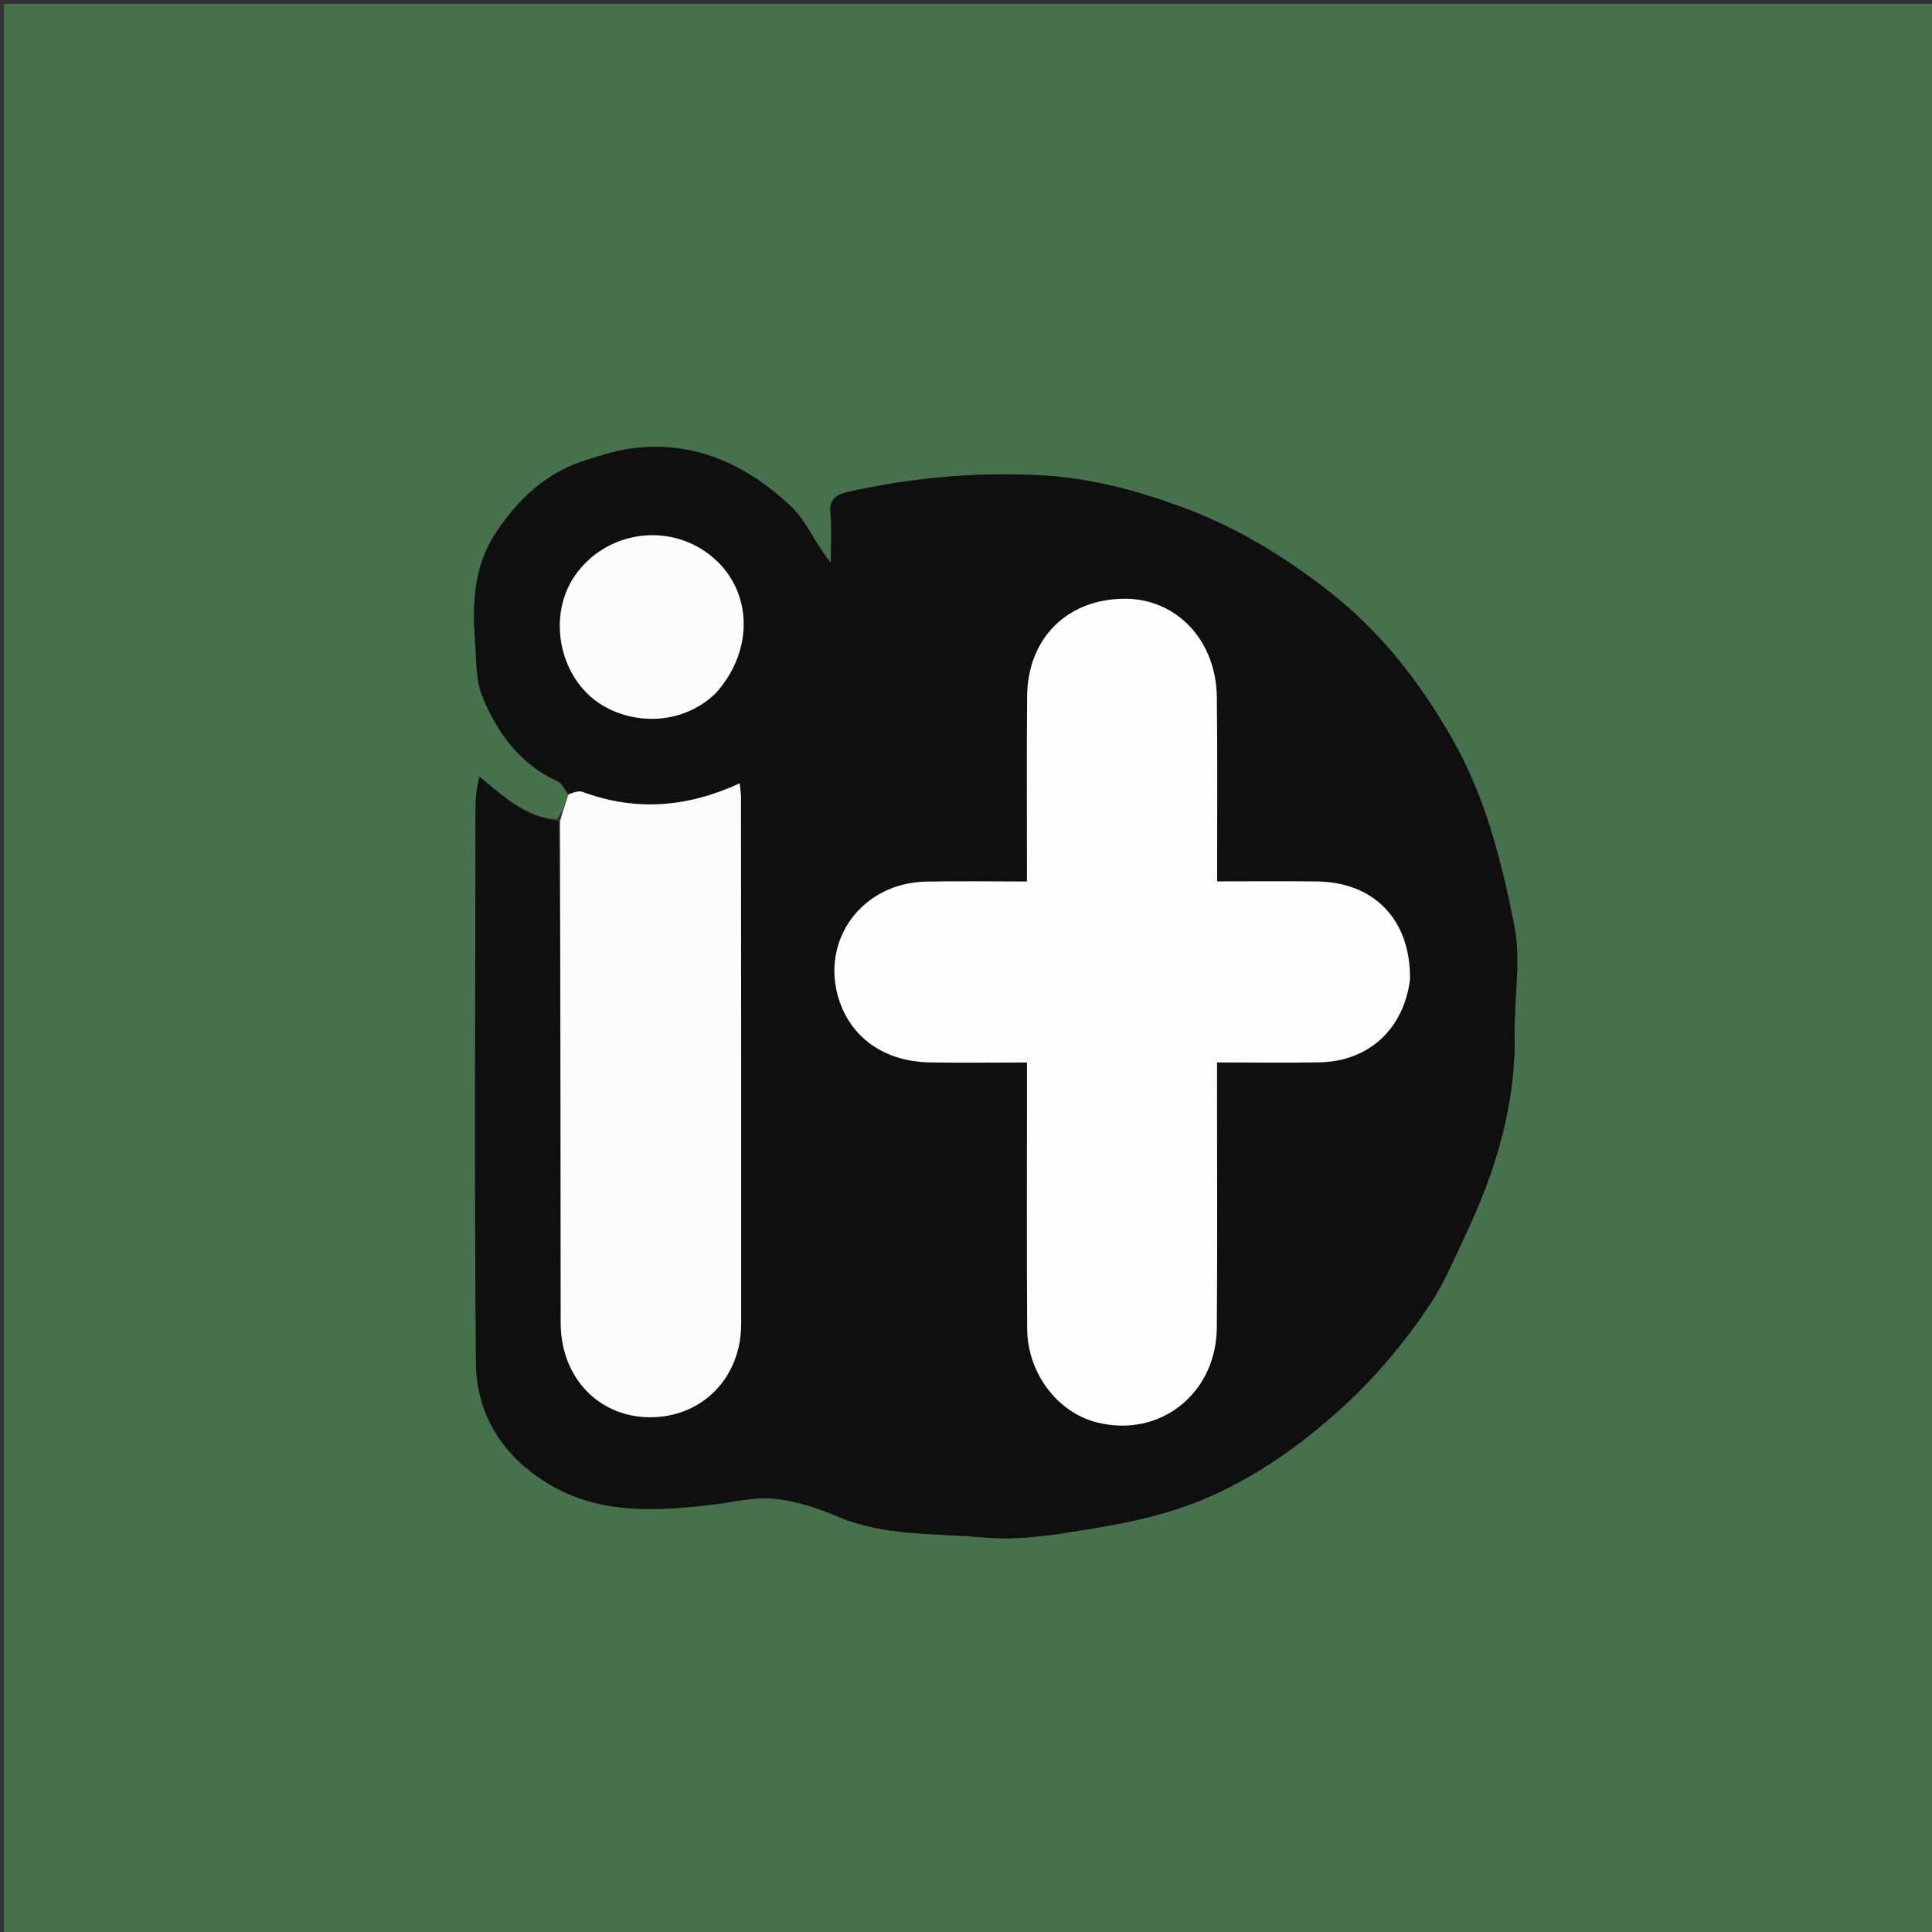 <svg version="1.1" id="Layer_1" xmlns="http://www.w3.org/2000/svg" xmlns:xlink="http://www.w3.org/1999/xlink" x="0px" y="0px"
	 width="100%" viewBox="0 0 500 500" enable-background="new 0 0 500 500" xml:space="preserve">
<rect x="0" y="0" width="500" height="500" fill="#333333" stroke="none"/>
<path fill="#47704C" opacity="1" stroke="none" 
	d="
M326,501 
	C217.333,501 109.167,501 1,501 
	C1,334.333 1,167.667 1,1 
	C167.667,1 334.333,1 501,1 
	C501,167.667 501,334.333 501,501 
	C442.833,501 384.667,501 326,501 
M147.152,206.003 
	C146.383,208.02 145.613,210.037 144.067,212.022 
	C135.882,211.463 130.219,206.094 124.112,201.005 
	C123.32,204.091 123.069,206.669 123.067,209.247 
	C123.029,257.077 122.747,304.909 123.176,352.735 
	C123.303,366.945 131.067,377.966 143.306,384.794 
	C156.049,391.903 170.202,391.037 184.205,389.423 
	C189.569,388.805 195.021,387.365 200.283,387.87 
	C205.918,388.411 211.606,390.262 216.865,392.497 
	C228.857,397.592 241.623,396.722 254.085,397.859 
	C260.912,398.481 267.985,397.9 274.794,396.857 
	C284.67,395.344 294.673,393.751 304.143,390.704 
	C319.955,385.616 333.612,376.492 346.037,365.453 
	C355.279,357.241 363.201,347.895 369.997,337.686 
	C373.792,331.985 376.472,325.515 379.41,319.276 
	C387.133,302.875 392.298,285.855 391.986,267.458 
	C391.829,258.177 393.674,248.586 391.915,239.667 
	C388.622,222.967 384.487,206.409 375.82,191.205 
	C367.293,176.249 357.04,163.182 343.404,152.632 
	C331.915,143.743 319.767,136.348 306.027,131.292 
	C294.037,126.881 281.976,123.654 269.195,123 
	C252.415,122.141 235.86,123.64 219.498,127.301 
	C216.965,127.868 214.562,128.858 214.917,132.607 
	C215.324,136.916 215.011,141.294 215.011,145.641 
	C210.937,140.735 208.788,134.939 204.762,131.125 
	C193.257,120.226 179.608,113.864 163.199,116.097 
	C159.308,116.627 155.491,117.886 151.715,119.053 
	C141.31,122.268 133.868,129.4 128.125,138.211 
	C122.637,146.632 122.219,156.333 122.951,166.048 
	C123.308,170.786 123.093,175.883 124.816,180.138 
	C128.636,189.57 134.479,197.677 144.233,202.166 
	C145.404,202.705 146.127,204.217 147.152,206.003 
z"/>
<path fill="#0F0F0F" opacity="1" stroke="none" 
	d="
M147.058,205.279 
	C146.127,204.217 145.404,202.705 144.233,202.166 
	C134.479,197.677 128.636,189.57 124.816,180.138 
	C123.093,175.883 123.308,170.786 122.951,166.048 
	C122.219,156.333 122.637,146.632 128.125,138.211 
	C133.868,129.4 141.31,122.268 151.715,119.053 
	C155.491,117.886 159.308,116.627 163.199,116.097 
	C179.608,113.864 193.257,120.226 204.762,131.125 
	C208.788,134.939 210.937,140.735 215.011,145.641 
	C215.011,141.294 215.324,136.916 214.917,132.607 
	C214.562,128.858 216.965,127.868 219.498,127.301 
	C235.86,123.64 252.415,122.141 269.195,123 
	C281.976,123.654 294.037,126.881 306.027,131.292 
	C319.767,136.348 331.915,143.743 343.404,152.632 
	C357.04,163.182 367.293,176.249 375.82,191.205 
	C384.487,206.409 388.622,222.967 391.915,239.667 
	C393.674,248.586 391.829,258.177 391.986,267.458 
	C392.298,285.855 387.133,302.875 379.41,319.276 
	C376.472,325.515 373.792,331.985 369.997,337.686 
	C363.201,347.895 355.279,357.241 346.037,365.453 
	C333.612,376.492 319.955,385.616 304.143,390.704 
	C294.673,393.751 284.67,395.344 274.794,396.857 
	C267.985,397.9 260.912,398.481 254.085,397.859 
	C241.623,396.722 228.857,397.592 216.865,392.497 
	C211.606,390.262 205.918,388.411 200.283,387.87 
	C195.021,387.365 189.569,388.805 184.205,389.423 
	C170.202,391.037 156.049,391.903 143.306,384.794 
	C131.067,377.966 123.303,366.945 123.176,352.735 
	C122.747,304.909 123.029,257.077 123.067,209.247 
	C123.069,206.669 123.32,204.091 124.112,201.005 
	C130.219,206.094 135.882,211.463 144.549,212.495 
	C145.054,256.101 145.068,299.233 145.107,342.365 
	C145.119,356.375 154.813,366.66 168.042,366.779 
	C181.602,366.901 191.804,356.643 191.813,342.637 
	C191.842,297.173 191.798,251.709 191.767,206.245 
	C191.766,205.203 191.573,204.161 191.431,202.723 
	C177.832,209.011 164.464,210.015 150.781,204.95 
	C149.725,204.559 148.307,205.146 147.058,205.279 
M364.961,253.244 
	C365.177,238.171 355.735,228.301 340.796,228.123 
	C332.35,228.023 323.902,228.105 314.997,228.105 
	C314.997,226.022 314.999,224.4 314.997,222.779 
	C314.981,208.62 315.1,194.459 314.909,180.303 
	C314.715,165.844 304.626,155.103 291.462,154.962 
	C276.479,154.802 265.976,164.995 265.827,180.108 
	C265.687,194.265 265.785,208.425 265.778,222.584 
	C265.777,224.35 265.778,226.116 265.778,228.136 
	C256.608,228.136 248.119,227.994 239.635,228.166 
	C223.243,228.498 212.382,243.079 217.017,258.344 
	C220.093,268.476 228.836,274.729 240.586,274.942 
	C248.855,275.092 257.128,274.971 265.788,274.971 
	C265.788,277.283 265.787,279.08 265.788,280.877 
	C265.79,301.865 265.704,322.854 265.831,343.842 
	C265.9,355.336 273.637,365.517 283.852,368.109 
	C300.069,372.223 314.759,360.767 314.908,343.578 
	C315.09,322.591 314.961,301.602 314.966,280.613 
	C314.967,278.843 314.966,277.072 314.966,274.958 
	C324.148,274.958 332.78,275.076 341.409,274.931 
	C354.061,274.717 363.171,266.52 364.961,253.244 
M185.559,179.047 
	C195.463,167.897 194.671,152.235 183.769,143.663 
	C172.88,135.101 156.919,137.472 148.883,148.845 
	C142.359,158.079 143.997,172.011 152.403,179.875 
	C160.554,187.501 175.61,188.85 185.559,179.047 
z"/>
<path fill="#FCFCFC" opacity="1" stroke="none" 
	d="
M147.105,205.641 
	C148.307,205.146 149.725,204.559 150.781,204.95 
	C164.464,210.015 177.832,209.011 191.431,202.723 
	C191.573,204.161 191.766,205.203 191.767,206.245 
	C191.798,251.709 191.842,297.173 191.813,342.637 
	C191.804,356.643 181.602,366.901 168.042,366.779 
	C154.813,366.66 145.119,356.375 145.107,342.365 
	C145.068,299.233 145.054,256.101 144.937,212.512 
	C145.613,210.037 146.383,208.02 147.105,205.641 
z"/>
<path fill="#FDFDFD" opacity="1" stroke="none" 
	d="
M364.887,253.675 
	C363.171,266.52 354.061,274.717 341.409,274.931 
	C332.78,275.076 324.148,274.958 314.966,274.958 
	C314.966,277.072 314.967,278.843 314.966,280.613 
	C314.961,301.602 315.09,322.591 314.908,343.578 
	C314.759,360.767 300.069,372.223 283.852,368.109 
	C273.637,365.517 265.9,355.336 265.831,343.842 
	C265.704,322.854 265.79,301.865 265.788,280.877 
	C265.787,279.08 265.788,277.283 265.788,274.971 
	C257.128,274.971 248.855,275.092 240.586,274.942 
	C228.836,274.729 220.093,268.476 217.017,258.344 
	C212.382,243.079 223.243,228.498 239.635,228.166 
	C248.119,227.994 256.608,228.136 265.778,228.136 
	C265.778,226.116 265.777,224.35 265.778,222.584 
	C265.785,208.425 265.687,194.265 265.827,180.108 
	C265.976,164.995 276.479,154.802 291.462,154.962 
	C304.626,155.103 314.715,165.844 314.909,180.303 
	C315.1,194.459 314.981,208.62 314.997,222.779 
	C314.999,224.4 314.997,226.022 314.997,228.105 
	C323.902,228.105 332.35,228.023 340.796,228.123 
	C355.735,228.301 365.177,238.171 364.887,253.675 
z"/>
<path fill="#FBFBFB" opacity="1" stroke="none" 
	d="
M185.318,179.316 
	C175.61,188.85 160.554,187.501 152.403,179.875 
	C143.997,172.011 142.359,158.079 148.883,148.845 
	C156.919,137.472 172.88,135.101 183.769,143.663 
	C194.671,152.235 195.463,167.897 185.318,179.316 
z"/>
</svg>